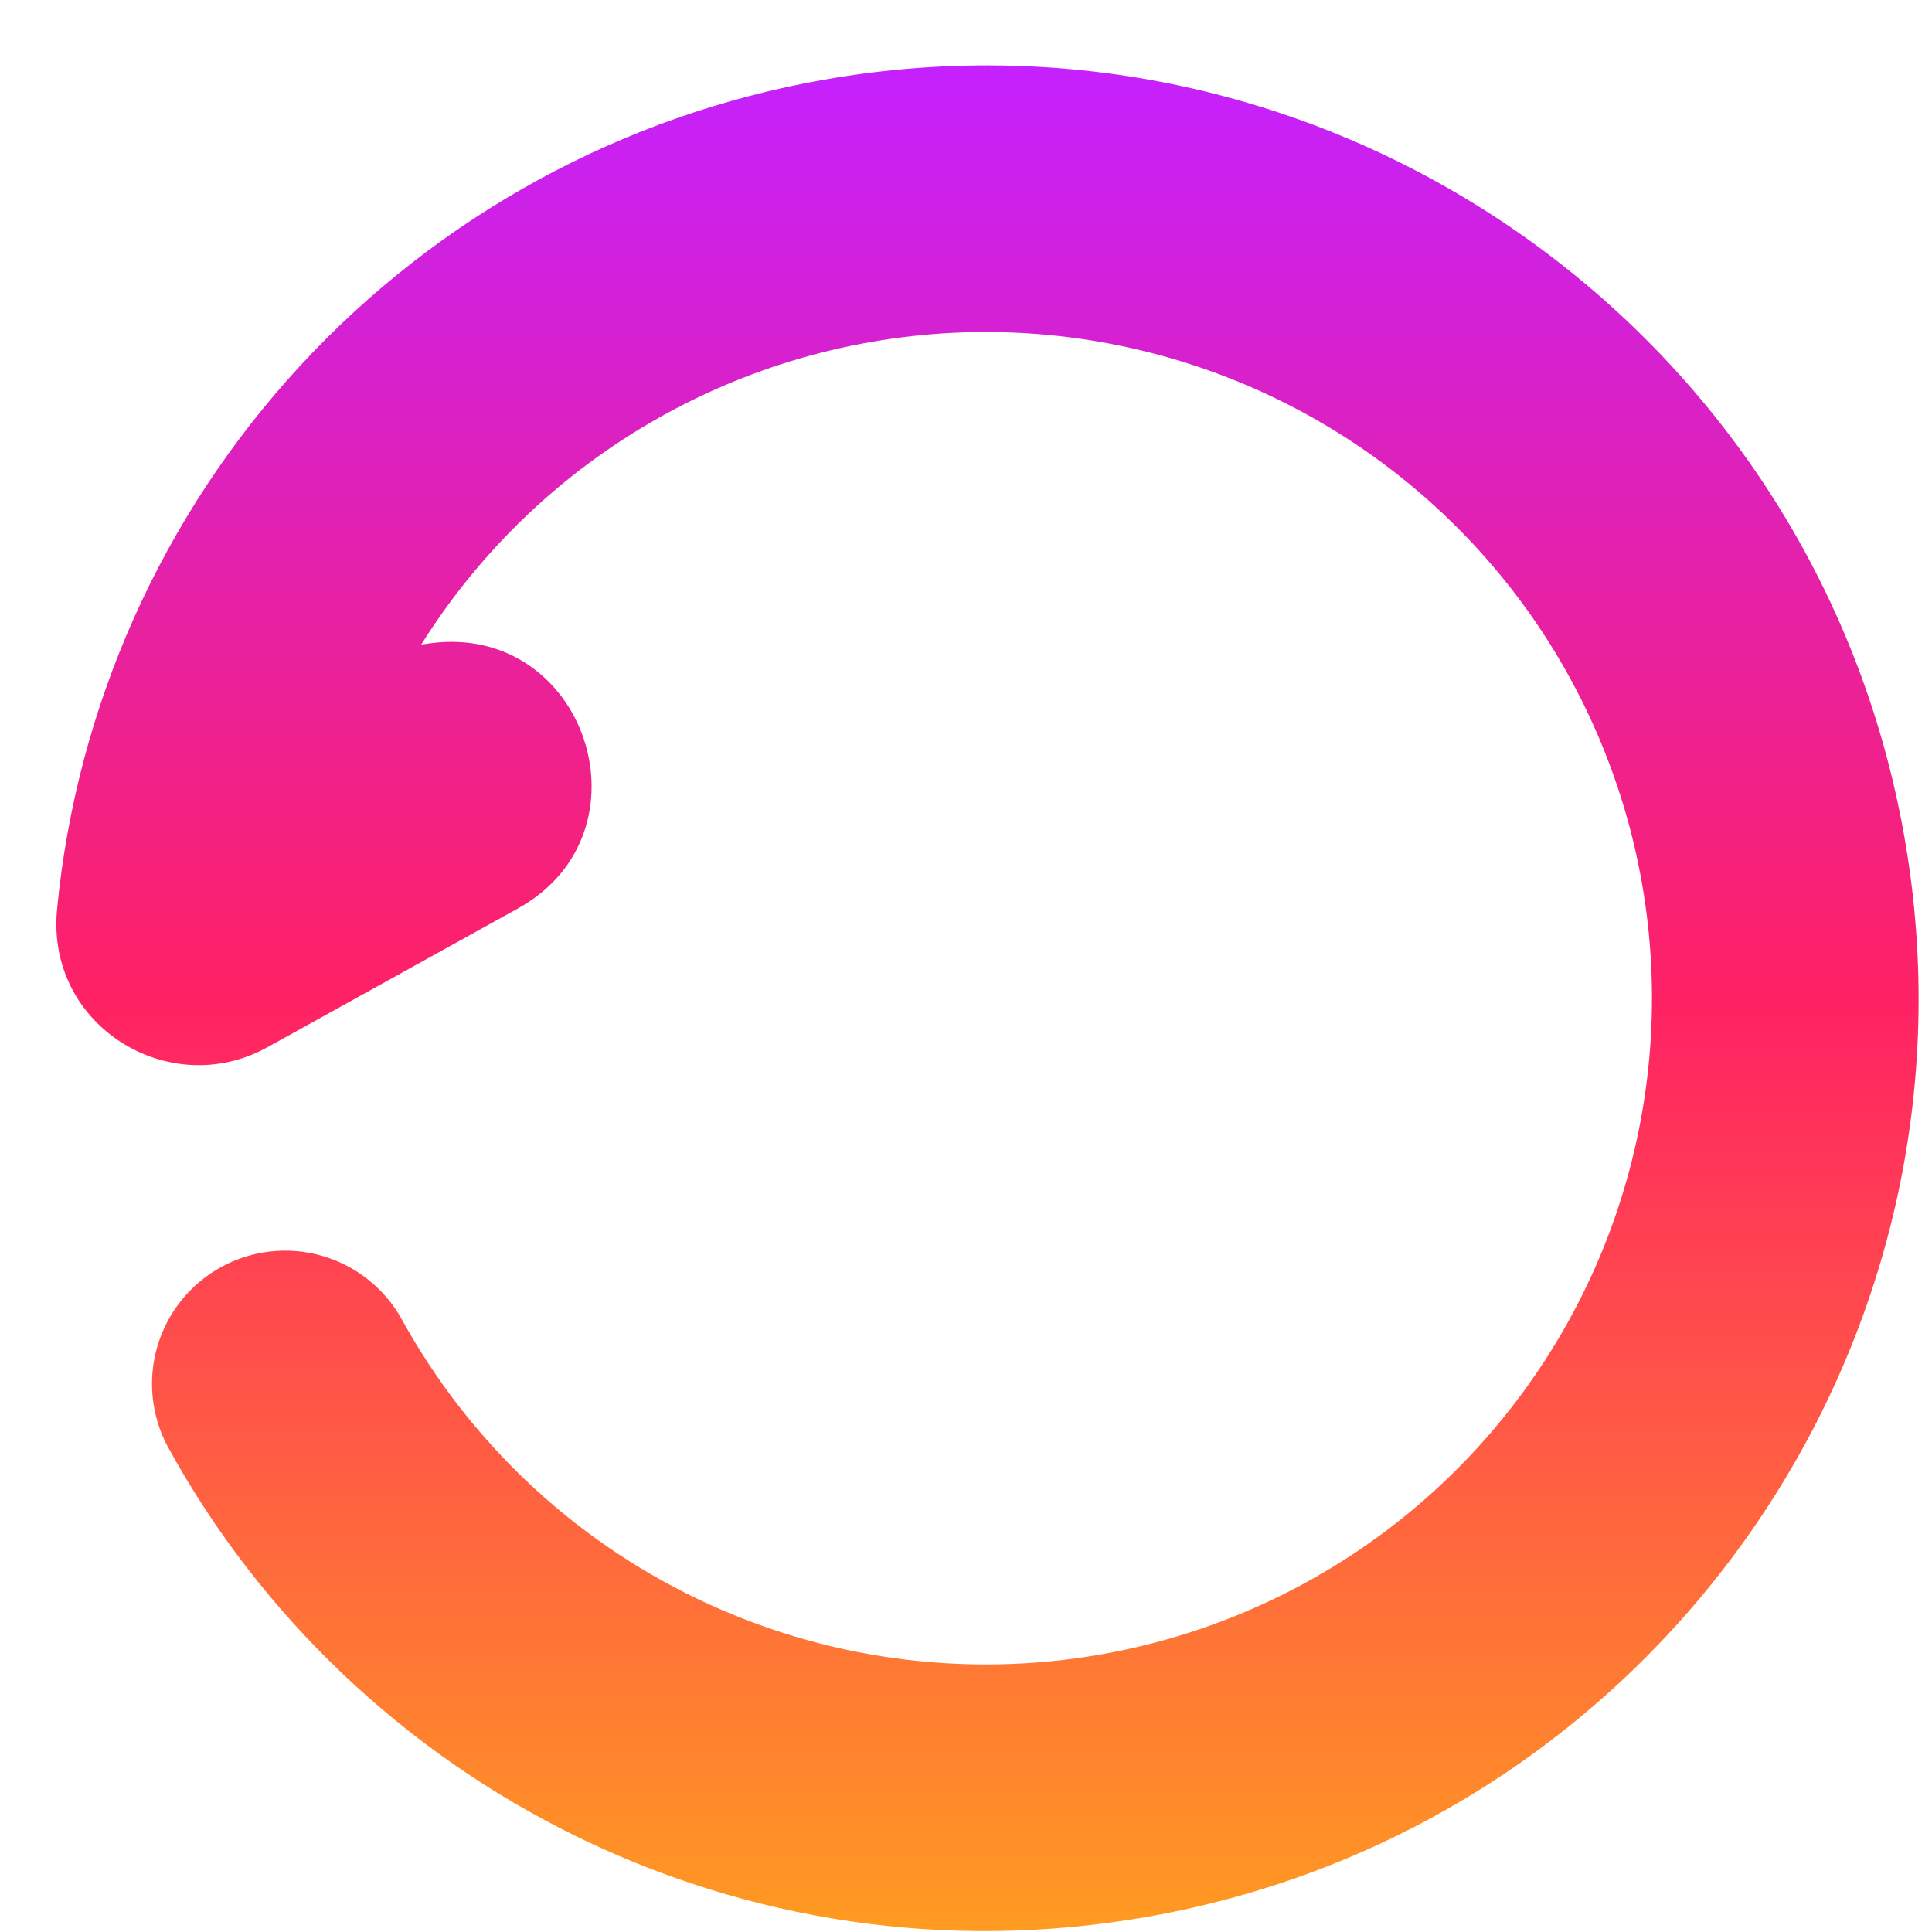 <svg width="29" height="29" viewBox="0 0 29 29" fill="none" xmlns="http://www.w3.org/2000/svg">
<path fill-rule="evenodd" clip-rule="evenodd" d="M16.533 24.832C14.475 25.195 12.355 24.904 10.47 24C8.585 23.097 7.031 21.625 6.025 19.793C5.767 19.334 5.338 18.995 4.832 18.85C4.325 18.705 3.781 18.765 3.319 19.019C2.857 19.273 2.514 19.698 2.364 20.203C2.214 20.709 2.27 21.253 2.519 21.717C5.321 26.831 11.159 29.841 17.228 28.771C24.841 27.429 29.927 20.168 28.584 12.553C27.24 4.939 19.98 -0.147 12.365 1.197C9.348 1.729 6.589 3.235 4.51 5.486C2.432 7.736 1.148 10.605 0.856 13.655C0.691 15.4 2.544 16.533 4.013 15.72L7.773 13.637C9.836 12.496 8.796 9.345 6.459 9.656L6.323 9.675C7.207 8.263 8.431 7.094 9.882 6.275C11.333 5.456 12.965 5.013 14.631 4.985C16.297 4.958 17.944 5.347 19.421 6.117C20.898 6.888 22.16 8.015 23.091 9.397C24.021 10.779 24.592 12.371 24.751 14.03C24.91 15.688 24.652 17.36 24.001 18.894C23.349 20.427 22.325 21.774 21.021 22.811C19.717 23.848 18.174 24.543 16.533 24.832Z" fill="url(#paint0_linear_2294_316)"/>
<defs>
<linearGradient id="paint0_linear_2294_316" x1="14.822" y1="0.982" x2="14.822" y2="28.986" gradientUnits="userSpaceOnUse">
<stop stop-color="#C521FF"/>
<stop offset="0.5" stop-color="#FF2164"/>
<stop offset="1" stop-color="#FF9B21"/>
</linearGradient>
</defs>
</svg>
